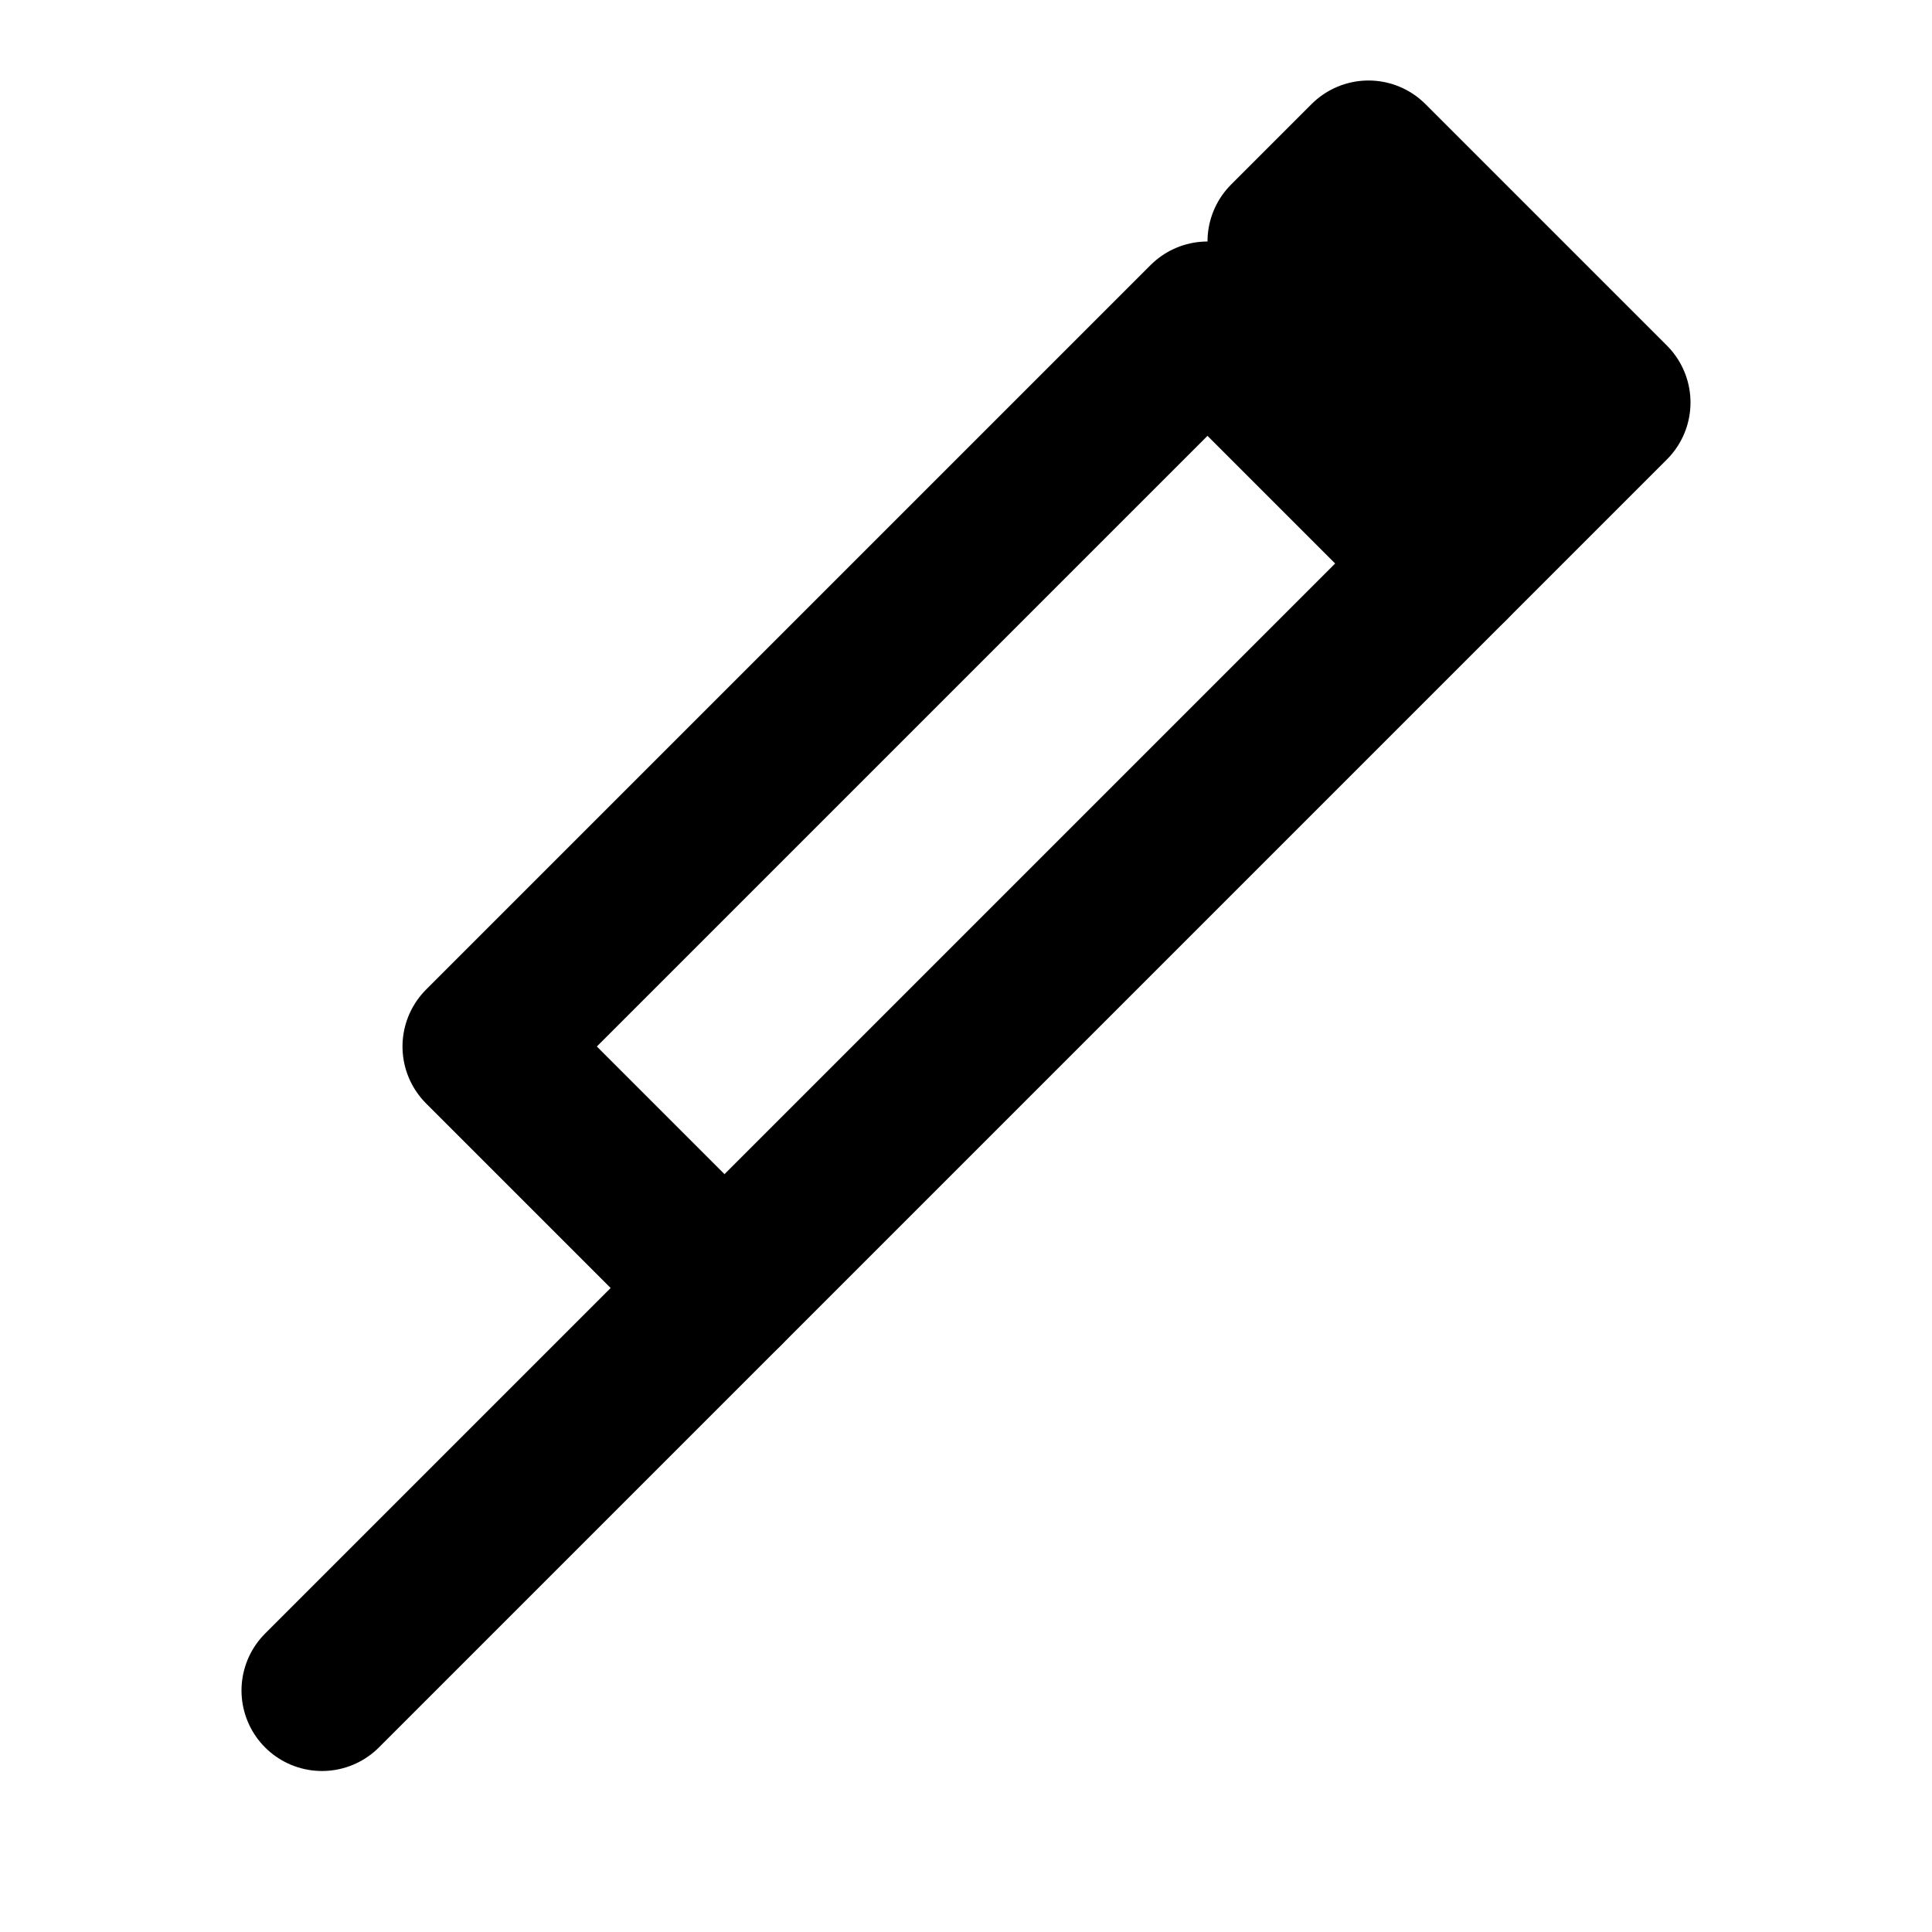 <svg width="24" height="24" viewBox="0 0 24 24" fill="none" xmlns="http://www.w3.org/2000/svg">
  <path d="M15 4L18 7L9 16L6 13L15 4Z" stroke="#000000" stroke-width="2" stroke-linecap="round" stroke-linejoin="round"/>
  <path d="M9 16L4 21" stroke="#000000" stroke-width="2" stroke-linecap="round" stroke-linejoin="round"/>
  <path d="M18 7L20 5L19 4L18 3L17 2L16 3L18 5L18 7Z" fill="#000000" stroke="#000000" stroke-width="2" stroke-linecap="round" stroke-linejoin="round"/>
</svg>